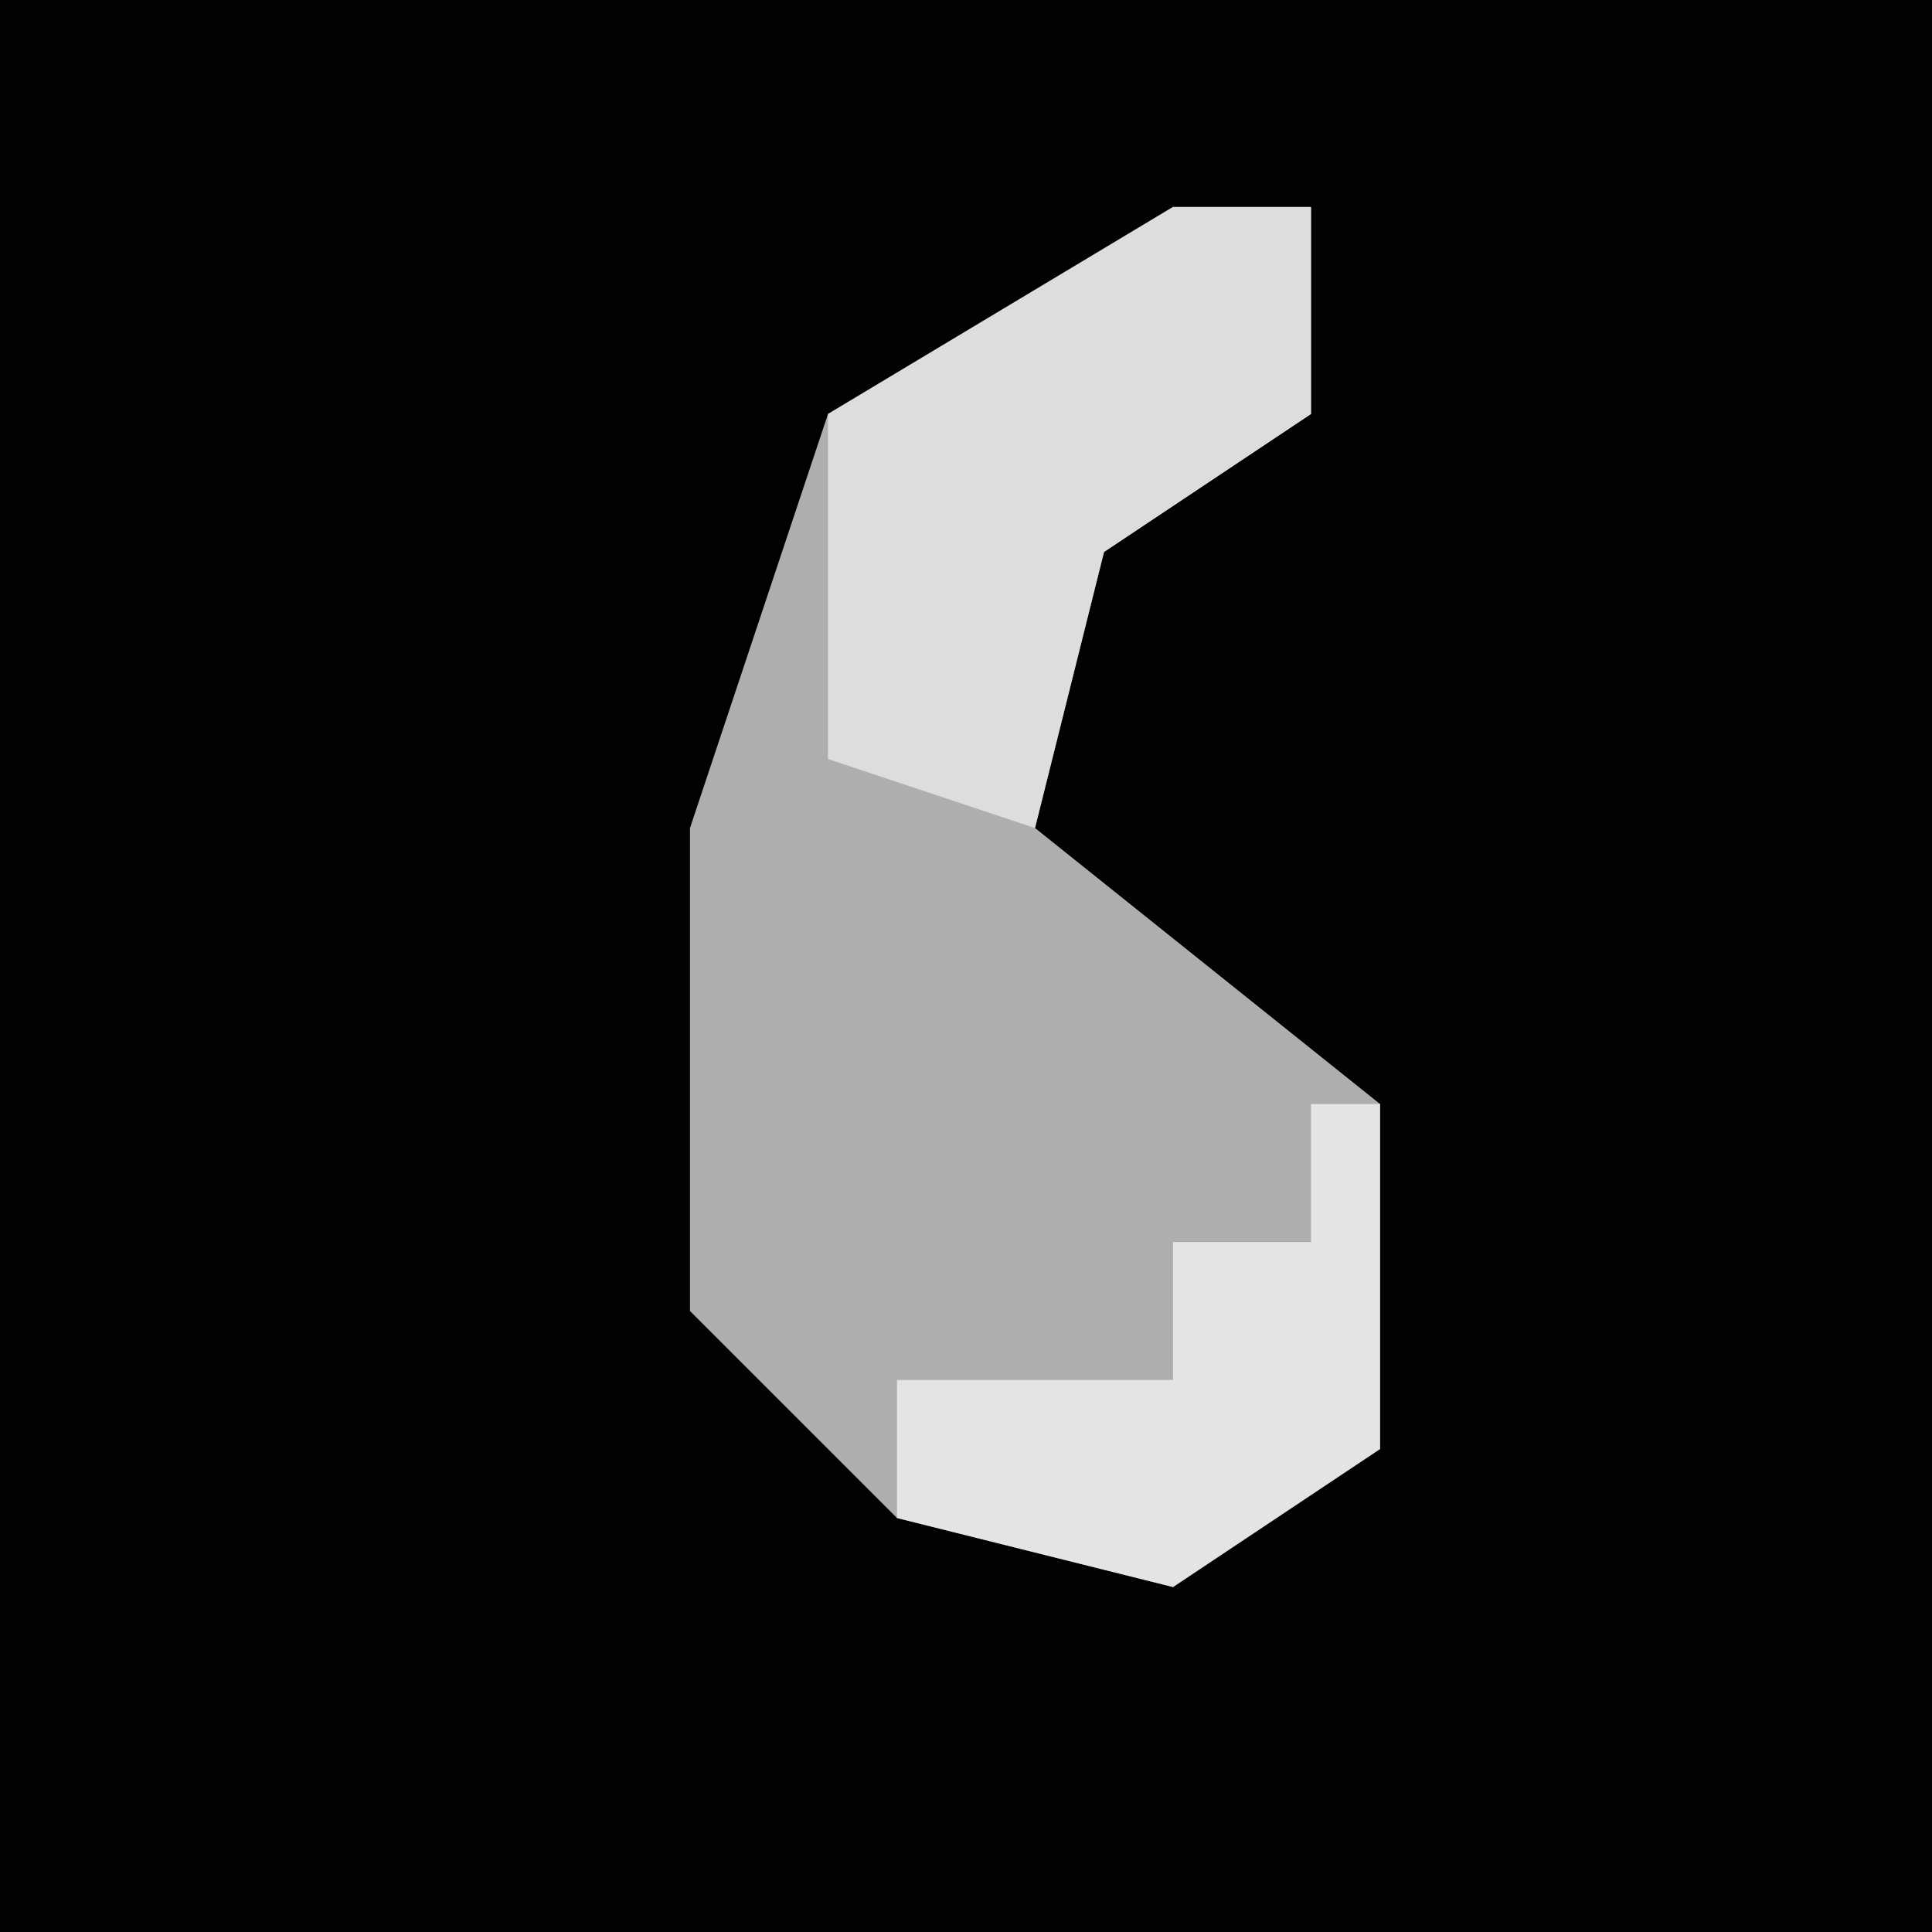 <?xml version="1.0" encoding="UTF-8"?>
<svg version="1.1" xmlns="http://www.w3.org/2000/svg" width="28" height="28">
<path d="M0,0 L28,0 L28,28 L0,28 Z " fill="#020202" transform="translate(0,0)"/>
<path d="M0,0 L2,0 L2,3 L-1,5 L-2,9 L3,13 L3,18 L0,20 L-4,19 L-7,16 L-7,9 L-5,3 Z " fill="#AEAEAE" transform="translate(17,3)"/>
<path d="M0,0 L2,0 L2,3 L-1,5 L-2,9 L-5,8 L-5,3 Z " fill="#DDDDDD" transform="translate(17,3)"/>
<path d="M0,0 L1,0 L1,5 L-2,7 L-6,6 L-6,4 L-2,4 L-2,2 L0,2 Z " fill="#E4E4E4" transform="translate(19,16)"/>
</svg>
